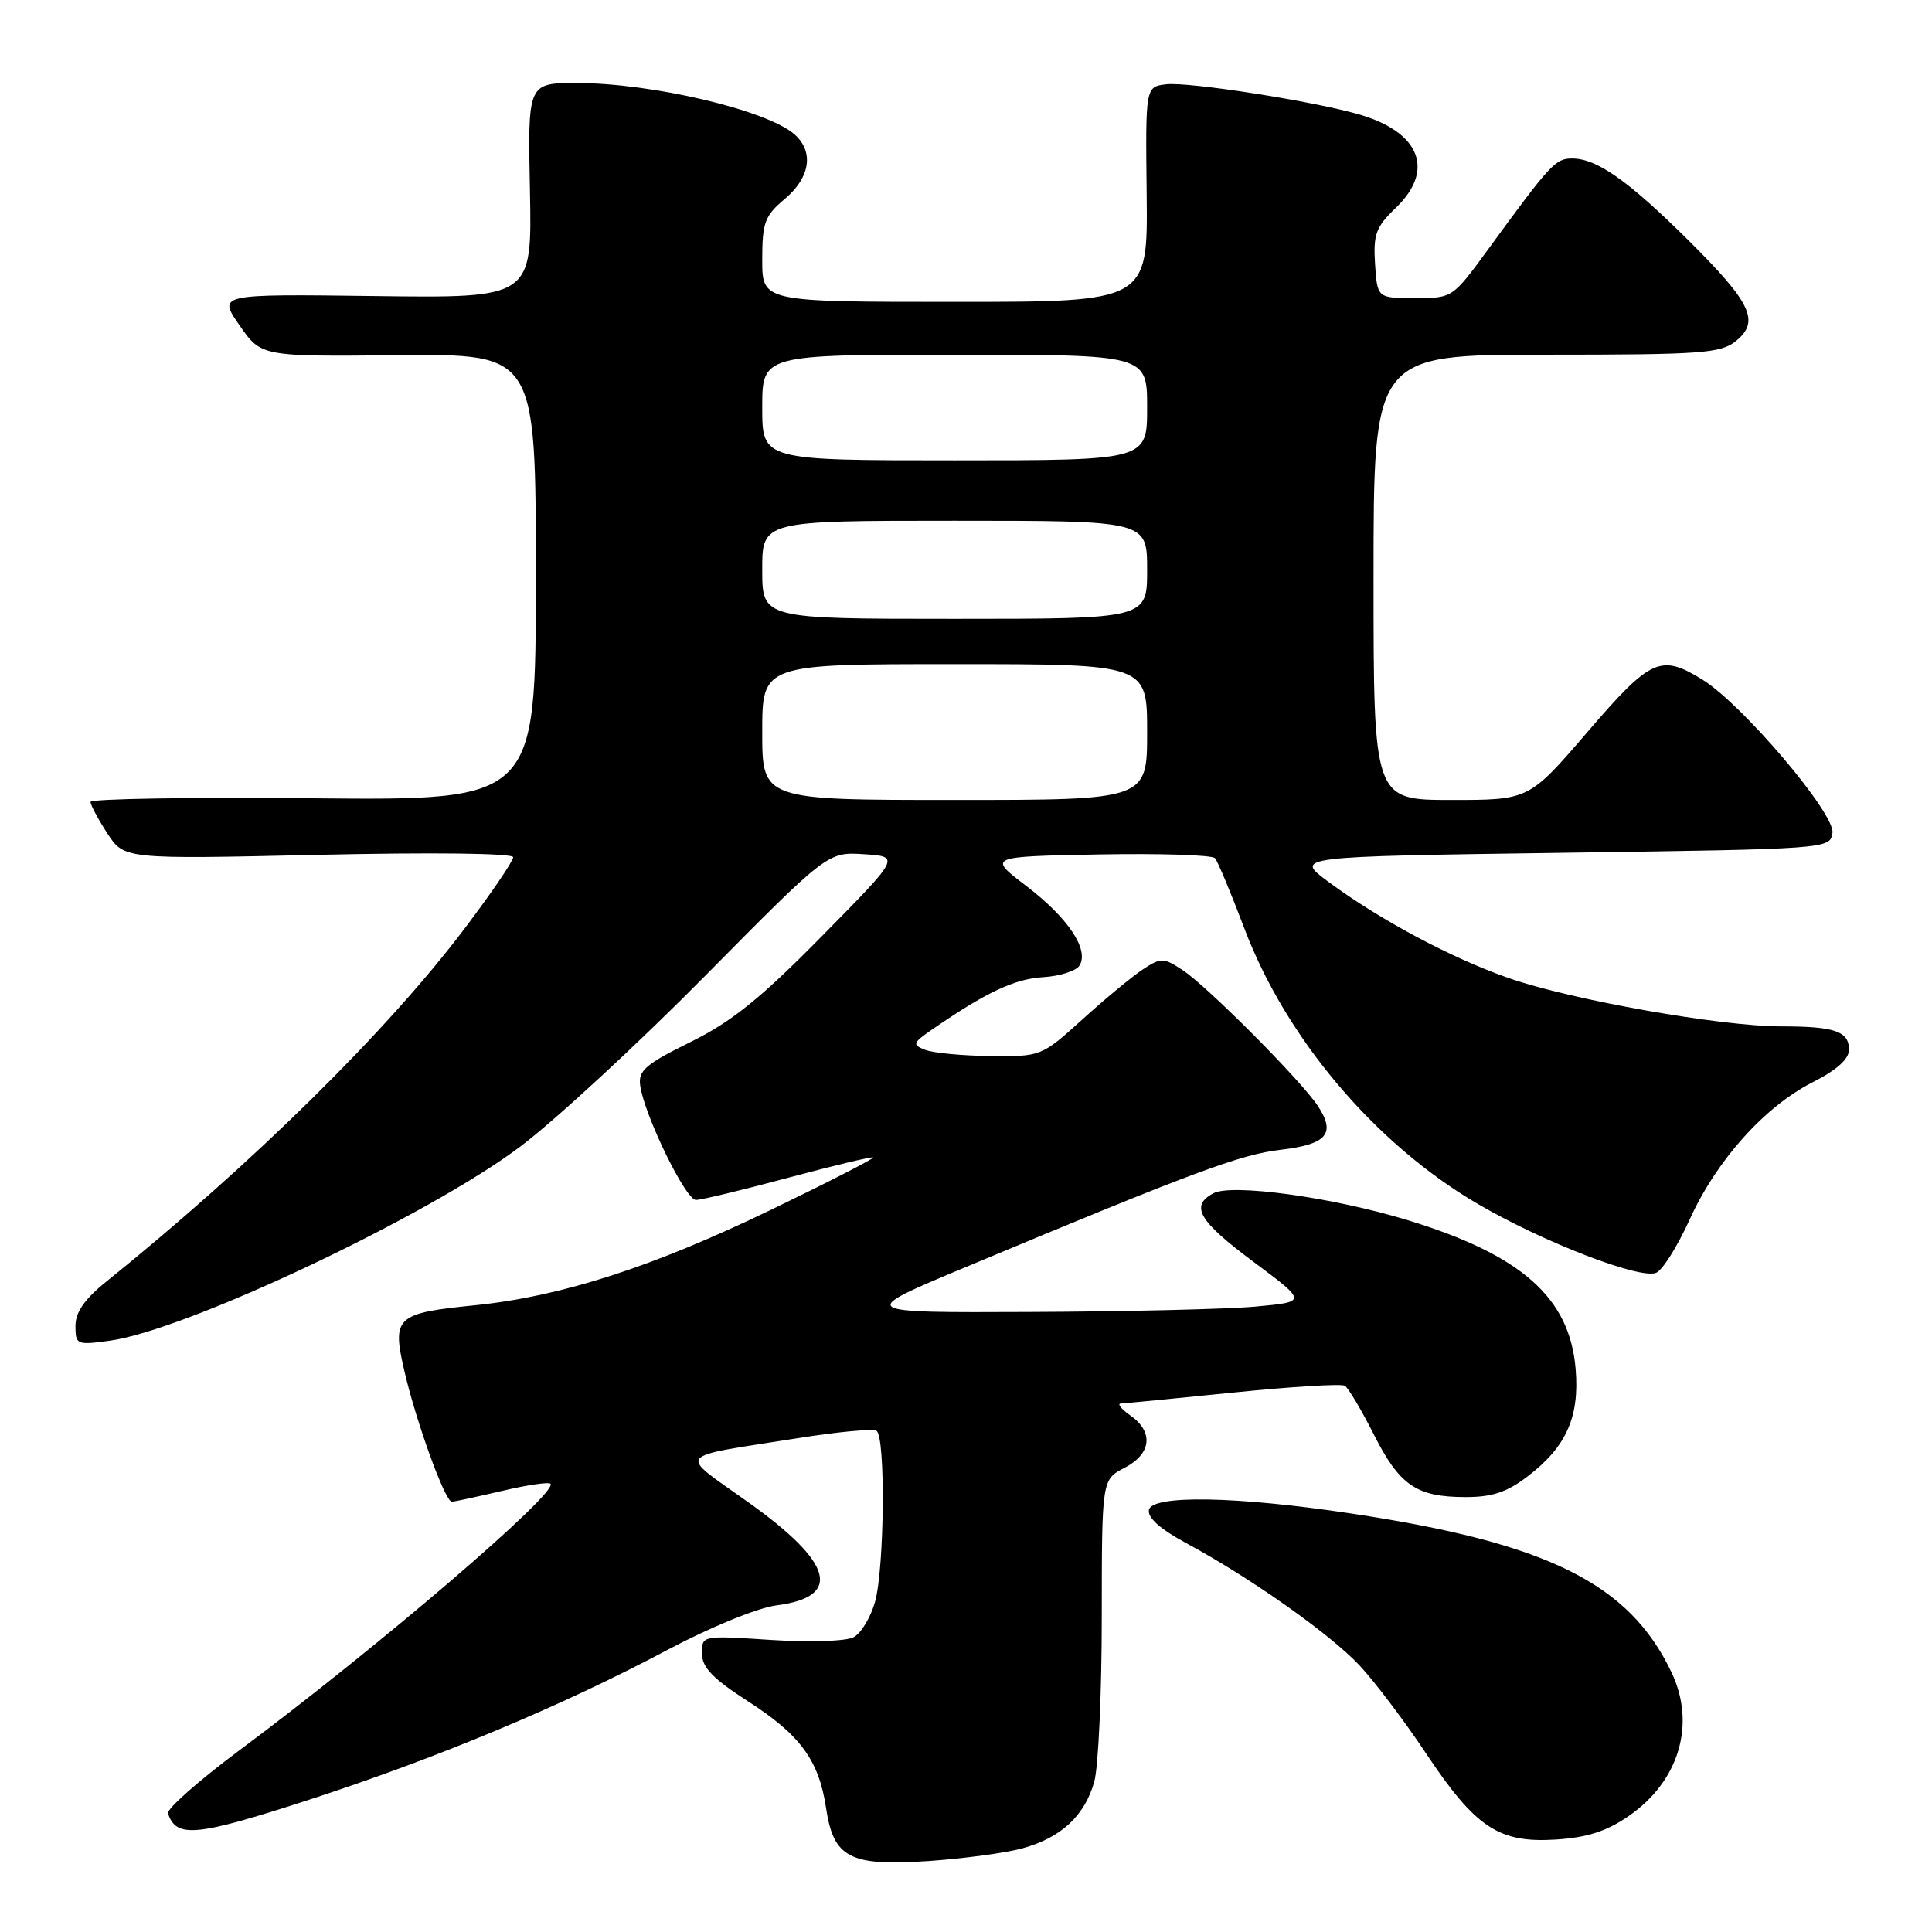 <?xml version="1.0" encoding="UTF-8" standalone="no"?>
<!DOCTYPE svg PUBLIC "-//W3C//DTD SVG 1.1//EN" "http://www.w3.org/Graphics/SVG/1.1/DTD/svg11.dtd" >
<svg xmlns="http://www.w3.org/2000/svg" xmlns:xlink="http://www.w3.org/1999/xlink" version="1.1" viewBox="0 0 256 256">
 <g >
 <path fill="currentColor"
d=" M 135.50 244.91 C 140.61 243.50 143.74 240.59 145.00 236.07 C 145.54 234.11 145.99 224.30 145.99 214.28 C 146.00 196.05 146.00 196.05 149.00 194.50 C 152.58 192.65 152.90 189.75 149.78 187.56 C 148.56 186.70 147.99 185.99 148.53 185.97 C 149.06 185.95 155.77 185.30 163.43 184.52 C 171.08 183.74 177.73 183.33 178.20 183.62 C 178.66 183.91 180.38 186.80 182.02 190.04 C 185.44 196.82 187.68 198.36 194.15 198.37 C 197.70 198.38 199.67 197.73 202.40 195.64 C 207.54 191.72 209.31 187.77 208.78 181.41 C 208.00 171.94 201.62 166.29 186.50 161.67 C 176.60 158.65 163.24 156.80 160.77 158.12 C 157.66 159.79 158.83 161.79 166.11 167.21 C 173.21 172.50 173.21 172.50 166.36 173.13 C 162.59 173.47 149.15 173.79 136.50 173.84 C 113.50 173.94 113.50 173.94 128.00 167.88 C 158.08 155.31 164.37 152.97 169.70 152.35 C 175.82 151.63 177.03 150.22 174.64 146.57 C 172.44 143.21 159.98 130.69 156.70 128.54 C 154.17 126.88 153.84 126.87 151.45 128.44 C 150.04 129.36 146.44 132.34 143.44 135.06 C 138.00 139.98 137.95 140.00 131.24 139.93 C 127.53 139.89 123.64 139.52 122.59 139.11 C 120.84 138.42 120.92 138.20 123.59 136.36 C 130.65 131.49 134.48 129.69 138.22 129.48 C 140.42 129.35 142.59 128.66 143.04 127.94 C 144.34 125.83 141.53 121.62 135.99 117.40 C 130.88 113.50 130.88 113.50 145.61 113.22 C 153.71 113.07 160.64 113.29 161.00 113.72 C 161.36 114.15 163.12 118.35 164.90 123.06 C 170.41 137.61 182.23 151.57 195.75 159.49 C 204.40 164.55 217.21 169.52 219.43 168.66 C 220.26 168.35 222.26 165.18 223.87 161.63 C 227.44 153.75 233.82 146.63 240.21 143.39 C 243.37 141.79 245.00 140.33 245.00 139.09 C 245.00 136.65 243.11 136.00 236.02 136.00 C 228.02 136.00 208.24 132.50 199.97 129.62 C 192.37 126.98 182.83 121.89 176.00 116.83 C 171.50 113.50 171.50 113.50 207.00 113.00 C 242.39 112.50 242.50 112.49 242.81 110.35 C 243.17 107.81 230.87 93.32 225.59 90.06 C 220.04 86.63 218.74 87.22 210.34 97.00 C 202.60 106.00 202.60 106.00 192.30 106.00 C 182.00 106.00 182.00 106.00 182.00 76.50 C 182.00 47.00 182.00 47.00 204.89 47.00 C 225.50 47.00 228.00 46.82 230.02 45.19 C 233.24 42.58 232.08 40.14 223.67 31.79 C 215.73 23.92 211.59 21.01 208.33 21.00 C 206.10 21.00 205.47 21.69 197.21 33.00 C 192.47 39.50 192.47 39.50 187.49 39.50 C 182.50 39.50 182.50 39.50 182.20 34.98 C 181.95 31.05 182.31 30.08 184.95 27.54 C 190.13 22.58 188.21 17.56 180.22 15.20 C 174.28 13.44 157.49 10.81 154.51 11.17 C 151.78 11.50 151.78 11.50 151.94 25.75 C 152.09 40.00 152.09 40.00 126.55 40.00 C 101.00 40.00 101.00 40.00 101.00 34.44 C 101.00 29.48 101.33 28.59 104.00 26.35 C 107.38 23.50 107.88 20.08 105.25 17.78 C 101.57 14.58 86.37 11.00 76.42 11.00 C 69.93 11.00 69.93 11.00 70.22 25.25 C 70.50 39.50 70.50 39.50 49.68 39.23 C 28.86 38.96 28.86 38.96 31.74 43.11 C 34.61 47.25 34.61 47.25 52.80 47.07 C 71.00 46.89 71.00 46.89 71.00 76.47 C 71.00 106.06 71.00 106.06 41.50 105.78 C 25.27 105.63 12.00 105.84 12.00 106.26 C 12.00 106.68 13.01 108.56 14.23 110.44 C 16.47 113.85 16.47 113.85 42.23 113.27 C 57.39 112.93 68.00 113.06 68.00 113.59 C 68.00 114.09 65.12 118.33 61.59 123.00 C 51.35 136.58 33.45 154.22 14.10 169.81 C 11.21 172.13 10.00 173.88 10.00 175.69 C 10.00 178.18 10.16 178.25 14.55 177.65 C 24.73 176.25 56.75 161.11 68.95 151.92 C 73.56 148.45 84.61 138.24 93.50 129.24 C 109.68 112.88 109.68 112.88 114.49 113.19 C 119.30 113.50 119.30 113.50 108.90 124.05 C 100.78 132.30 96.97 135.37 91.50 138.07 C 85.52 141.02 84.55 141.86 84.83 143.84 C 85.38 147.78 90.85 159.00 92.21 159.00 C 92.92 159.00 98.44 157.67 104.47 156.05 C 110.51 154.43 115.56 153.23 115.70 153.37 C 115.85 153.51 109.79 156.62 102.23 160.27 C 86.50 167.88 74.38 171.79 62.97 172.95 C 52.42 174.01 51.91 174.49 53.60 181.74 C 55.18 188.54 58.99 199.01 59.87 198.98 C 60.22 198.98 63.20 198.33 66.49 197.56 C 69.79 196.78 72.69 196.35 72.94 196.60 C 74.05 197.72 50.03 218.31 31.70 231.94 C 26.32 235.95 22.07 239.71 22.26 240.29 C 23.36 243.59 25.97 243.34 40.67 238.57 C 57.89 232.98 74.36 226.10 88.50 218.59 C 94.18 215.58 100.40 213.04 102.89 212.72 C 111.65 211.59 110.43 207.10 99.20 199.09 C 89.73 192.33 89.06 193.20 105.89 190.54 C 111.05 189.72 115.66 189.29 116.14 189.59 C 117.35 190.33 117.20 207.72 115.95 212.24 C 115.38 214.29 114.11 216.41 113.12 216.93 C 112.11 217.48 107.36 217.63 102.17 217.30 C 93.00 216.70 93.00 216.70 93.01 219.10 C 93.02 220.94 94.45 222.43 99.14 225.45 C 106.07 229.91 108.51 233.26 109.46 239.59 C 110.45 246.19 112.60 247.30 123.00 246.60 C 127.67 246.28 133.30 245.52 135.50 244.91 Z  M 215.85 240.61 C 222.50 236.00 224.74 228.46 221.49 221.61 C 215.88 209.81 205.08 204.45 179.00 200.54 C 163.78 198.25 152.66 198.06 152.24 200.07 C 152.03 201.10 153.75 202.62 157.21 204.49 C 165.66 209.04 176.20 216.48 180.12 220.65 C 182.11 222.77 186.08 228.01 188.94 232.31 C 195.53 242.20 198.59 244.23 206.17 243.75 C 210.34 243.48 212.90 242.65 215.85 240.61 Z  M 101.00 97.00 C 101.00 88.00 101.00 88.00 126.50 88.00 C 152.00 88.00 152.00 88.00 152.00 97.00 C 152.00 106.00 152.00 106.00 126.50 106.00 C 101.00 106.00 101.00 106.00 101.00 97.00 Z  M 101.00 75.50 C 101.00 69.00 101.00 69.00 126.50 69.00 C 152.00 69.00 152.00 69.00 152.00 75.50 C 152.00 82.00 152.00 82.00 126.50 82.00 C 101.00 82.00 101.00 82.00 101.00 75.50 Z  M 101.00 54.00 C 101.00 47.00 101.00 47.00 126.50 47.00 C 152.00 47.00 152.00 47.00 152.00 54.00 C 152.00 61.00 152.00 61.00 126.50 61.00 C 101.00 61.00 101.00 61.00 101.00 54.00 Z "/>
</g>
</svg>